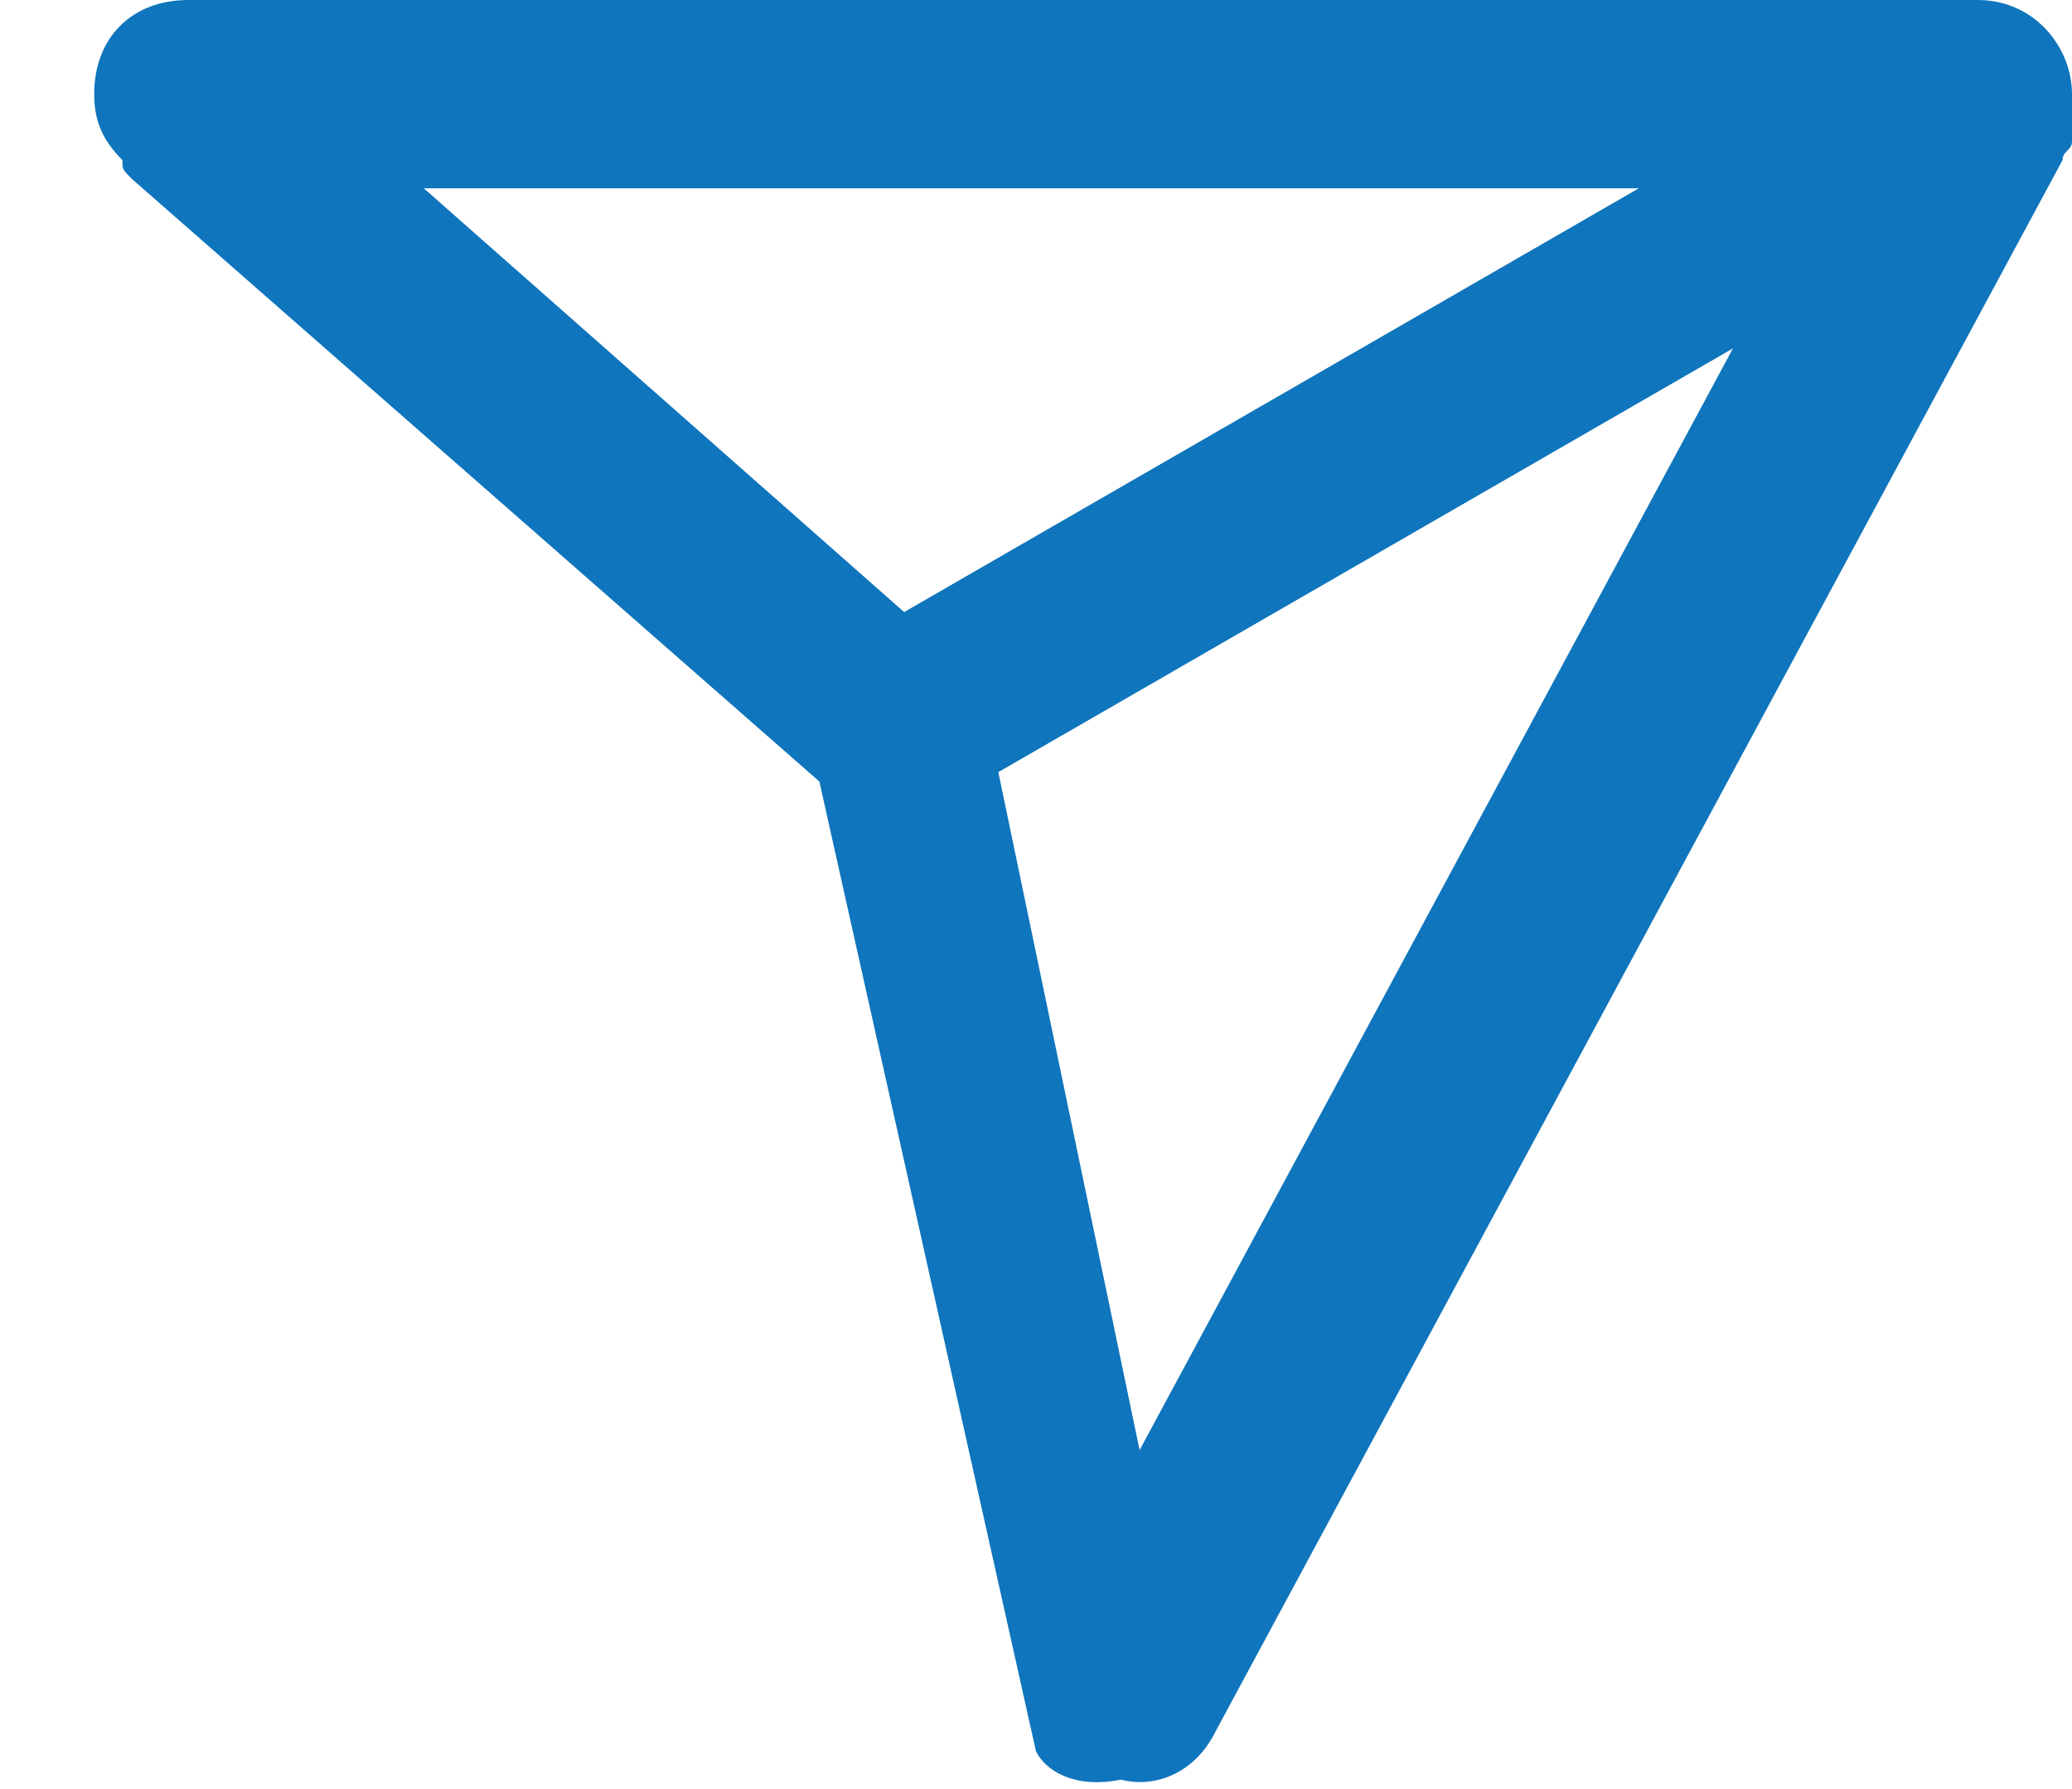 <?xml version="1.0" encoding="utf-8"?>
<!-- Generator: Adobe Illustrator 21.0.0, SVG Export Plug-In . SVG Version: 6.00 Build 0)  -->
<svg fill='#0f75bc' version="1.1" id="Слой_1" xmlns="http://www.w3.org/2000/svg" xmlns:xlink="http://www.w3.org/1999/xlink" x="0px" y="0px"
	 viewBox="0 0 22 19" style="enable-background:new 0 0 22 19;" xml:space="preserve">
<style type="text/css">
	.st0{fill:#0f75bc;}
</style>
<path class="st0" d="M22,1c0-0.5-0.4-1-1-1H2C1.4,0,1,0.4,1,1c0,0.3,0.1,0.5,0.3,0.7c0,0.1,0,0.1,0.1,0.2l7.3,6.4l2.3,10.3
	c0.1,0.2,0.4,0.4,0.9,0.3c0.4,0.1,0.8-0.1,1-0.5l9-16.7c0-0.1,0.1-0.1,0.1-0.2C22,1.3,22,1.2,22,1z M9.6,6.5L4.5,2h12.9L9.6,6.5z
	 M10.6,8.2l7.8-4.5l-6.3,11.7L10.6,8.2z"/>
</svg>
